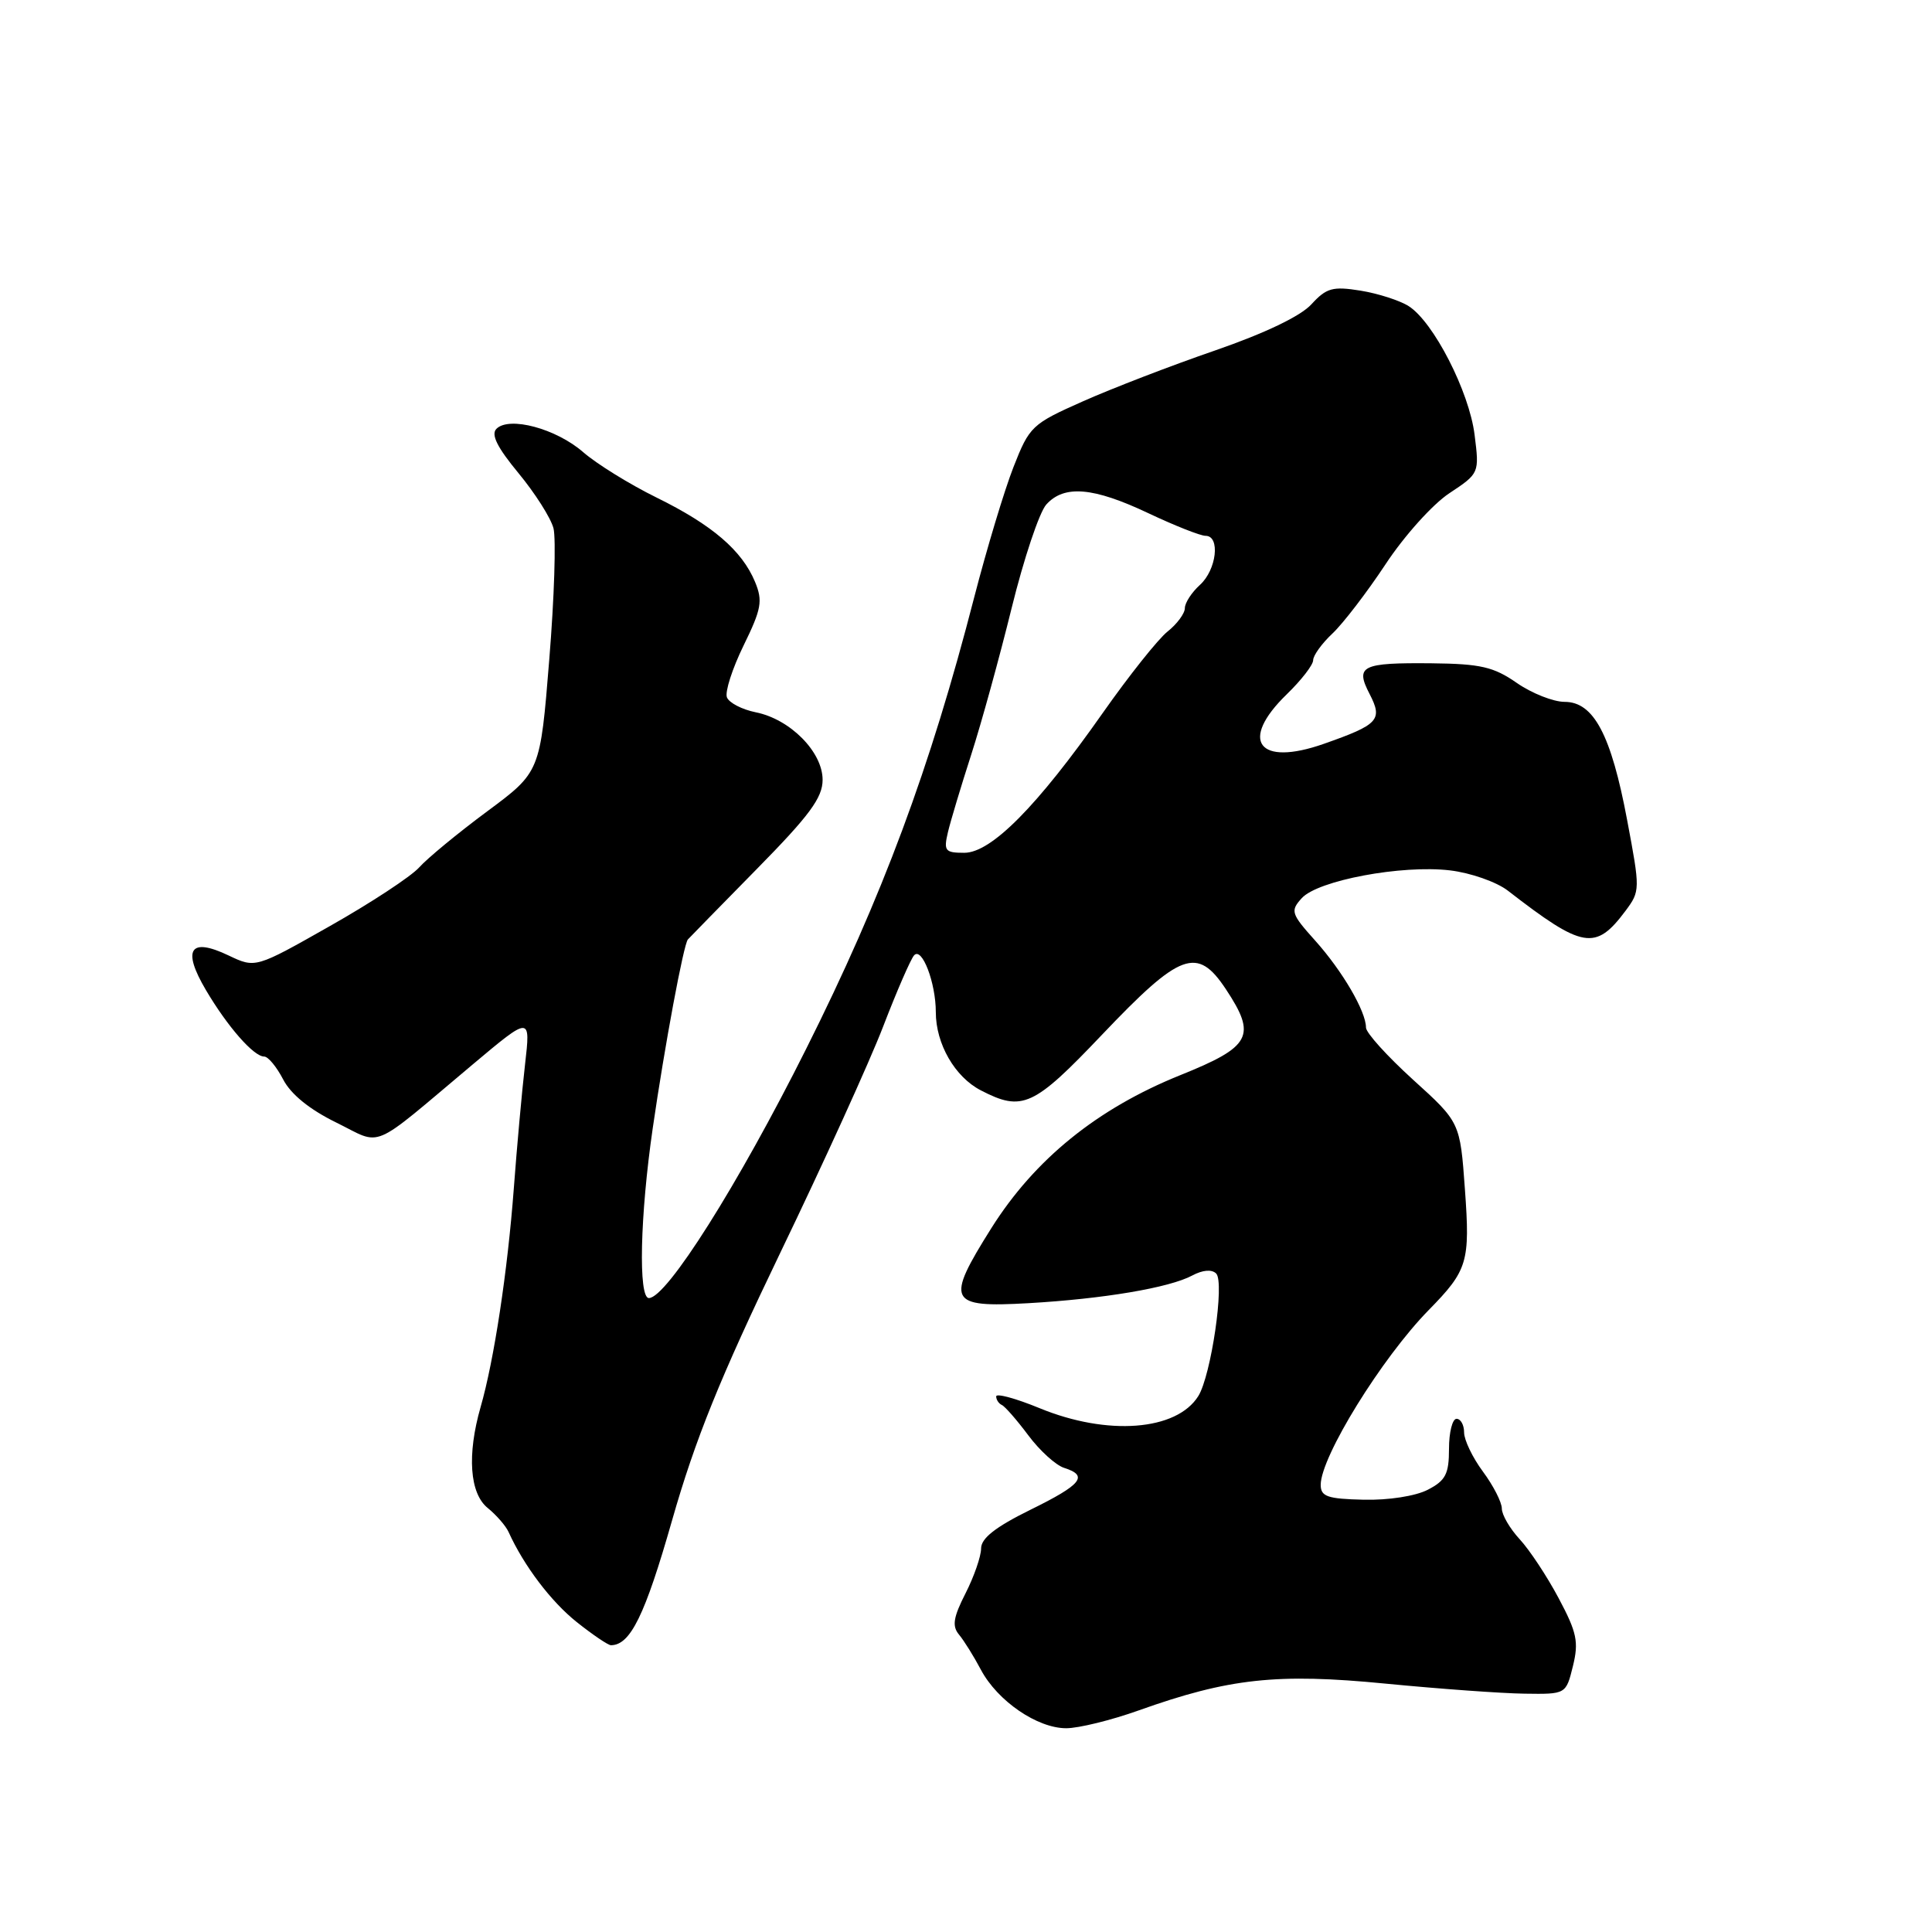 <?xml version="1.0" encoding="UTF-8" standalone="no"?>
<!DOCTYPE svg PUBLIC "-//W3C//DTD SVG 1.1//EN" "http://www.w3.org/Graphics/SVG/1.1/DTD/svg11.dtd" >
<svg xmlns="http://www.w3.org/2000/svg" xmlns:xlink="http://www.w3.org/1999/xlink" version="1.1" viewBox="0 0 256 256">
 <g >
 <path fill="currentColor"
d=" M 150.88 226.64 C 162.82 222.38 169.21 221.68 183.60 223.09 C 190.70 223.78 198.97 224.38 202.00 224.42 C 207.50 224.50 207.50 224.50 208.42 220.77 C 209.21 217.57 208.95 216.31 206.53 211.77 C 204.99 208.87 202.66 205.35 201.36 203.95 C 200.06 202.54 199.00 200.72 199.00 199.89 C 199.00 199.06 197.88 196.86 196.50 195.00 C 195.12 193.14 194.00 190.80 194.00 189.81 C 194.00 188.81 193.55 188.00 193.00 188.00 C 192.45 188.00 192.00 189.79 192.00 191.97 C 192.00 195.32 191.55 196.18 189.19 197.40 C 187.57 198.24 183.97 198.80 180.69 198.72 C 175.89 198.61 175.00 198.30 175.00 196.75 C 175.00 193.03 183.09 179.94 189.31 173.59 C 194.48 168.32 194.81 167.23 194.11 157.60 C 193.47 148.71 193.47 148.71 187.23 143.06 C 183.81 139.95 181.00 136.85 181.00 136.16 C 181.00 134.01 177.88 128.67 174.29 124.66 C 171.07 121.07 170.95 120.71 172.49 119.01 C 174.62 116.66 185.74 114.57 192.13 115.33 C 194.85 115.65 198.30 116.86 199.79 118.01 C 209.76 125.73 211.41 126.01 215.39 120.69 C 217.34 118.07 217.34 117.87 215.60 108.64 C 213.48 97.35 211.17 93.00 207.32 93.00 C 205.83 93.00 202.97 91.87 200.98 90.49 C 197.92 88.36 196.17 87.96 189.73 87.89 C 180.40 87.80 179.54 88.22 181.48 91.96 C 183.25 95.39 182.68 96.01 175.42 98.56 C 166.73 101.62 164.14 98.17 170.50 92.00 C 172.43 90.13 174.00 88.10 174.00 87.48 C 174.00 86.86 175.15 85.26 176.56 83.94 C 177.97 82.61 181.13 78.49 183.59 74.77 C 186.05 71.03 189.83 66.82 192.04 65.36 C 196.02 62.72 196.03 62.70 195.39 57.61 C 194.68 51.89 189.94 42.64 186.65 40.56 C 185.47 39.81 182.60 38.89 180.27 38.51 C 176.58 37.92 175.76 38.15 173.77 40.32 C 172.34 41.89 167.62 44.15 161.00 46.44 C 155.22 48.43 147.35 51.46 143.49 53.18 C 136.73 56.18 136.41 56.48 134.29 61.89 C 133.08 64.98 130.75 72.72 129.10 79.10 C 123.25 101.81 116.92 118.83 106.81 139.00 C 97.79 157.02 88.33 172.00 85.98 172.00 C 84.56 172.00 84.81 161.07 86.49 149.50 C 88.07 138.59 90.58 125.11 91.15 124.48 C 91.34 124.26 95.44 120.08 100.25 115.18 C 107.27 108.05 109.00 105.70 109.00 103.33 C 109.00 99.63 104.70 95.29 100.13 94.38 C 98.31 94.01 96.60 93.12 96.32 92.40 C 96.04 91.67 97.04 88.58 98.53 85.53 C 100.90 80.69 101.09 79.63 100.05 77.11 C 98.32 72.94 94.38 69.56 87.00 65.93 C 83.42 64.17 79.05 61.46 77.27 59.91 C 73.70 56.80 67.48 55.12 65.78 56.82 C 65.03 57.57 65.88 59.28 68.70 62.69 C 70.89 65.34 72.98 68.62 73.34 70.00 C 73.69 71.38 73.45 79.20 72.78 87.40 C 71.58 102.30 71.58 102.30 64.54 107.52 C 60.67 110.39 56.62 113.73 55.54 114.94 C 54.46 116.14 49.14 119.64 43.71 122.71 C 33.85 128.30 33.85 128.30 30.28 126.60 C 25.17 124.16 24.10 125.79 27.28 131.18 C 30.16 136.06 33.62 140.00 35.01 140.00 C 35.53 140.00 36.65 141.36 37.52 143.03 C 38.53 144.99 41.02 147.01 44.53 148.73 C 50.81 151.81 48.79 152.67 62.63 141.05 C 70.31 134.60 70.31 134.60 69.57 141.05 C 69.16 144.60 68.49 152.00 68.08 157.50 C 67.26 168.41 65.47 180.25 63.68 186.45 C 61.87 192.77 62.23 197.89 64.63 199.82 C 65.77 200.75 67.02 202.18 67.39 203.00 C 69.41 207.46 73.02 212.23 76.43 214.94 C 78.54 216.62 80.58 218.00 80.95 218.00 C 83.52 218.00 85.46 214.05 89.04 201.50 C 92.12 190.70 95.41 182.58 103.39 166.00 C 109.09 154.18 115.23 140.68 117.03 136.00 C 118.83 131.32 120.67 127.09 121.12 126.59 C 122.16 125.41 124.00 130.22 124.00 134.11 C 124.00 138.32 126.52 142.70 129.97 144.48 C 135.47 147.33 136.96 146.64 146.00 137.13 C 156.43 126.16 158.64 125.35 162.44 131.08 C 166.54 137.28 165.80 138.68 156.38 142.47 C 145.39 146.90 137.10 153.61 131.35 162.75 C 125.25 172.46 125.65 173.28 136.25 172.68 C 146.19 172.11 154.94 170.64 157.98 169.01 C 159.37 168.27 160.57 168.17 161.15 168.75 C 162.29 169.89 160.48 182.26 158.78 184.99 C 155.90 189.59 146.74 190.29 137.75 186.59 C 134.59 185.29 132.00 184.59 132.00 185.03 C 132.00 185.47 132.34 185.98 132.75 186.17 C 133.16 186.35 134.74 188.16 136.25 190.18 C 137.76 192.21 139.90 194.15 141.00 194.50 C 144.28 195.54 143.34 196.71 136.50 200.07 C 131.90 202.34 130.00 203.83 130.00 205.18 C 130.00 206.22 129.07 208.90 127.94 211.12 C 126.32 214.30 126.13 215.46 127.07 216.59 C 127.73 217.38 129.04 219.48 129.98 221.26 C 132.18 225.39 137.44 229.00 141.28 229.00 C 142.92 229.00 147.24 227.94 150.88 226.64 Z  M 125.61 110.25 C 125.97 108.74 127.36 104.12 128.69 100.00 C 130.02 95.88 132.43 87.14 134.04 80.60 C 135.65 74.05 137.72 67.87 138.64 66.85 C 141.01 64.22 144.87 64.55 152.16 68.00 C 155.65 69.65 159.06 71.00 159.75 71.00 C 161.72 71.00 161.21 75.50 159.00 77.50 C 157.90 78.50 157.00 79.88 157.00 80.58 C 157.00 81.28 155.97 82.68 154.71 83.68 C 153.45 84.68 149.58 89.55 146.10 94.50 C 137.41 106.87 131.34 113.00 127.77 113.00 C 125.22 113.00 125.02 112.75 125.61 110.25 Z "/>
</g>
</svg>